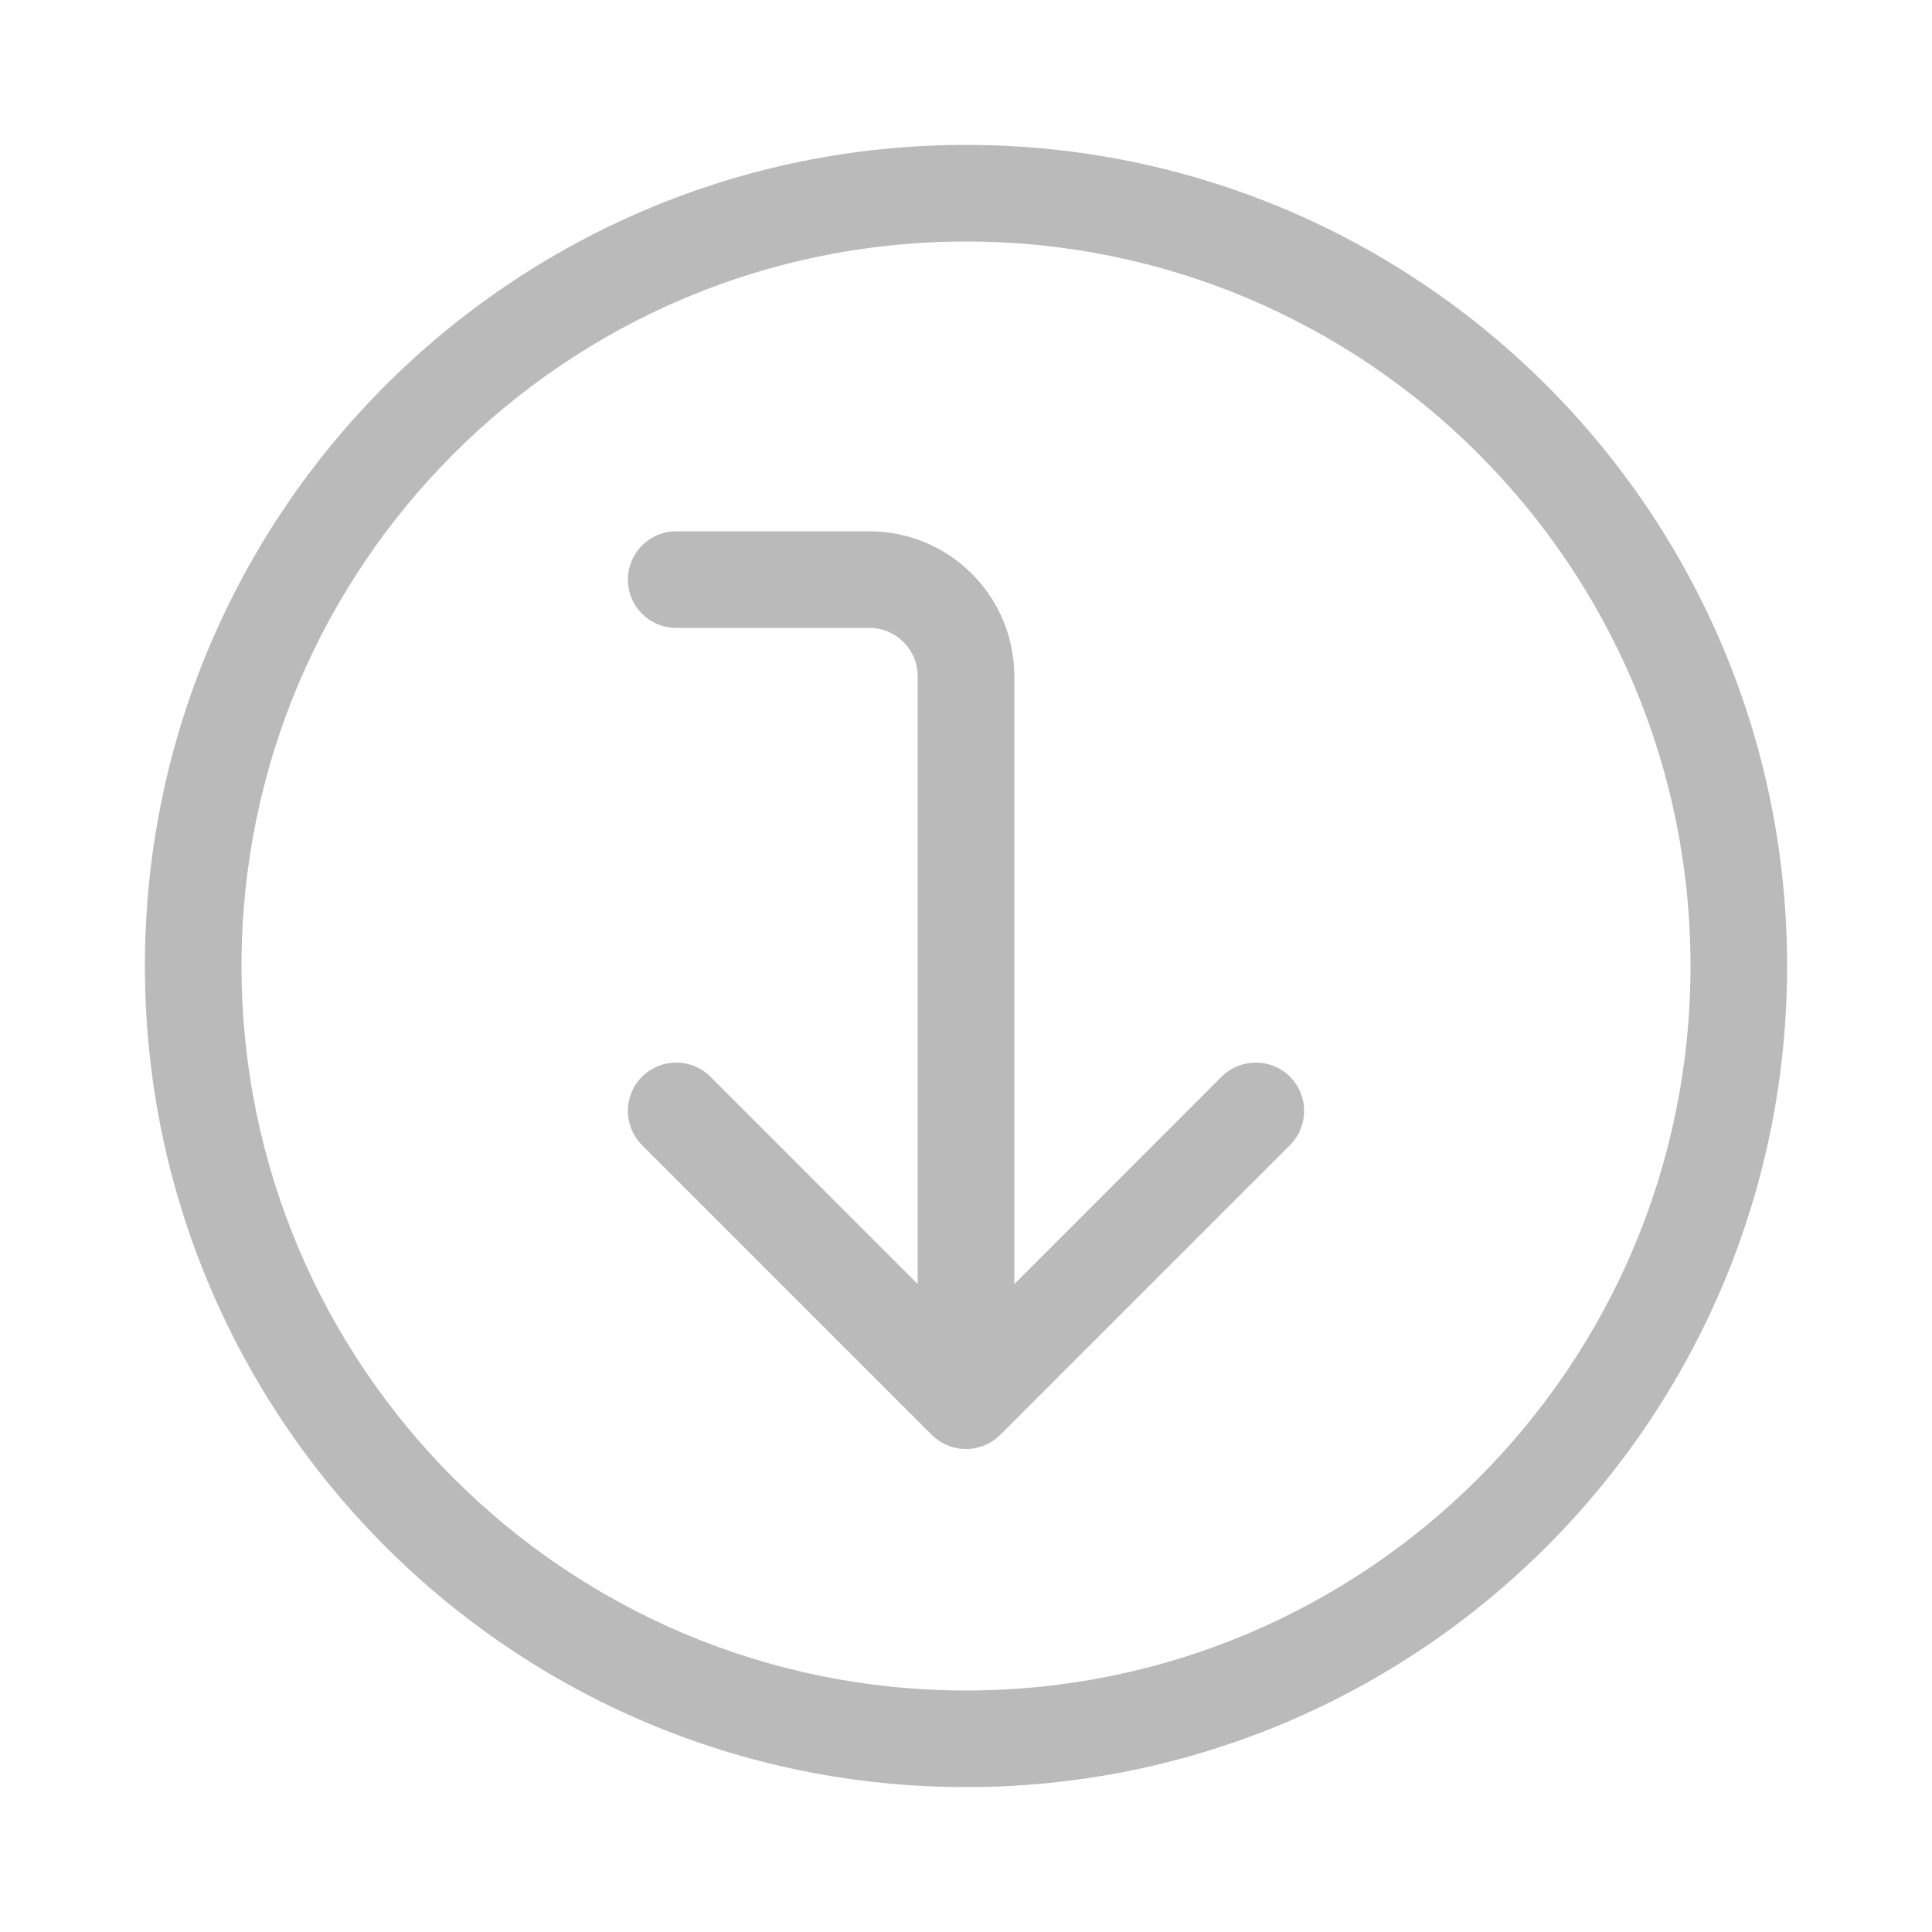 <svg width="20" height="20" viewBox="0 0 20 20" fill="none" xmlns="http://www.w3.org/2000/svg">
<path fill-rule="evenodd" clip-rule="evenodd" d="M10 2.5C5.858 2.5 2.5 5.858 2.5 10C2.5 14.142 5.858 17.5 10 17.5C14.142 17.5 17.5 14.142 17.5 10C17.5 5.858 14.142 2.5 10 2.5ZM1.5 10C1.5 5.306 5.306 1.5 10 1.5C14.694 1.5 18.5 5.306 18.5 10C18.5 14.694 14.694 18.5 10 18.5C5.306 18.5 1.5 14.694 1.5 10ZM6.5 6C6.5 5.724 6.724 5.5 7 5.5H9C9.828 5.5 10.5 6.172 10.5 7V13.293L12.646 11.146C12.842 10.951 13.158 10.951 13.354 11.146C13.549 11.342 13.549 11.658 13.354 11.854L10.354 14.854C10.26 14.947 10.133 15 10 15C9.867 15 9.74 14.947 9.646 14.854L6.646 11.854C6.451 11.658 6.451 11.342 6.646 11.146C6.842 10.951 7.158 10.951 7.354 11.146L9.5 13.293V7C9.5 6.724 9.276 6.5 9 6.5H7C6.724 6.5 6.5 6.276 6.5 6Z" fill="#BABABA"/>
</svg>
